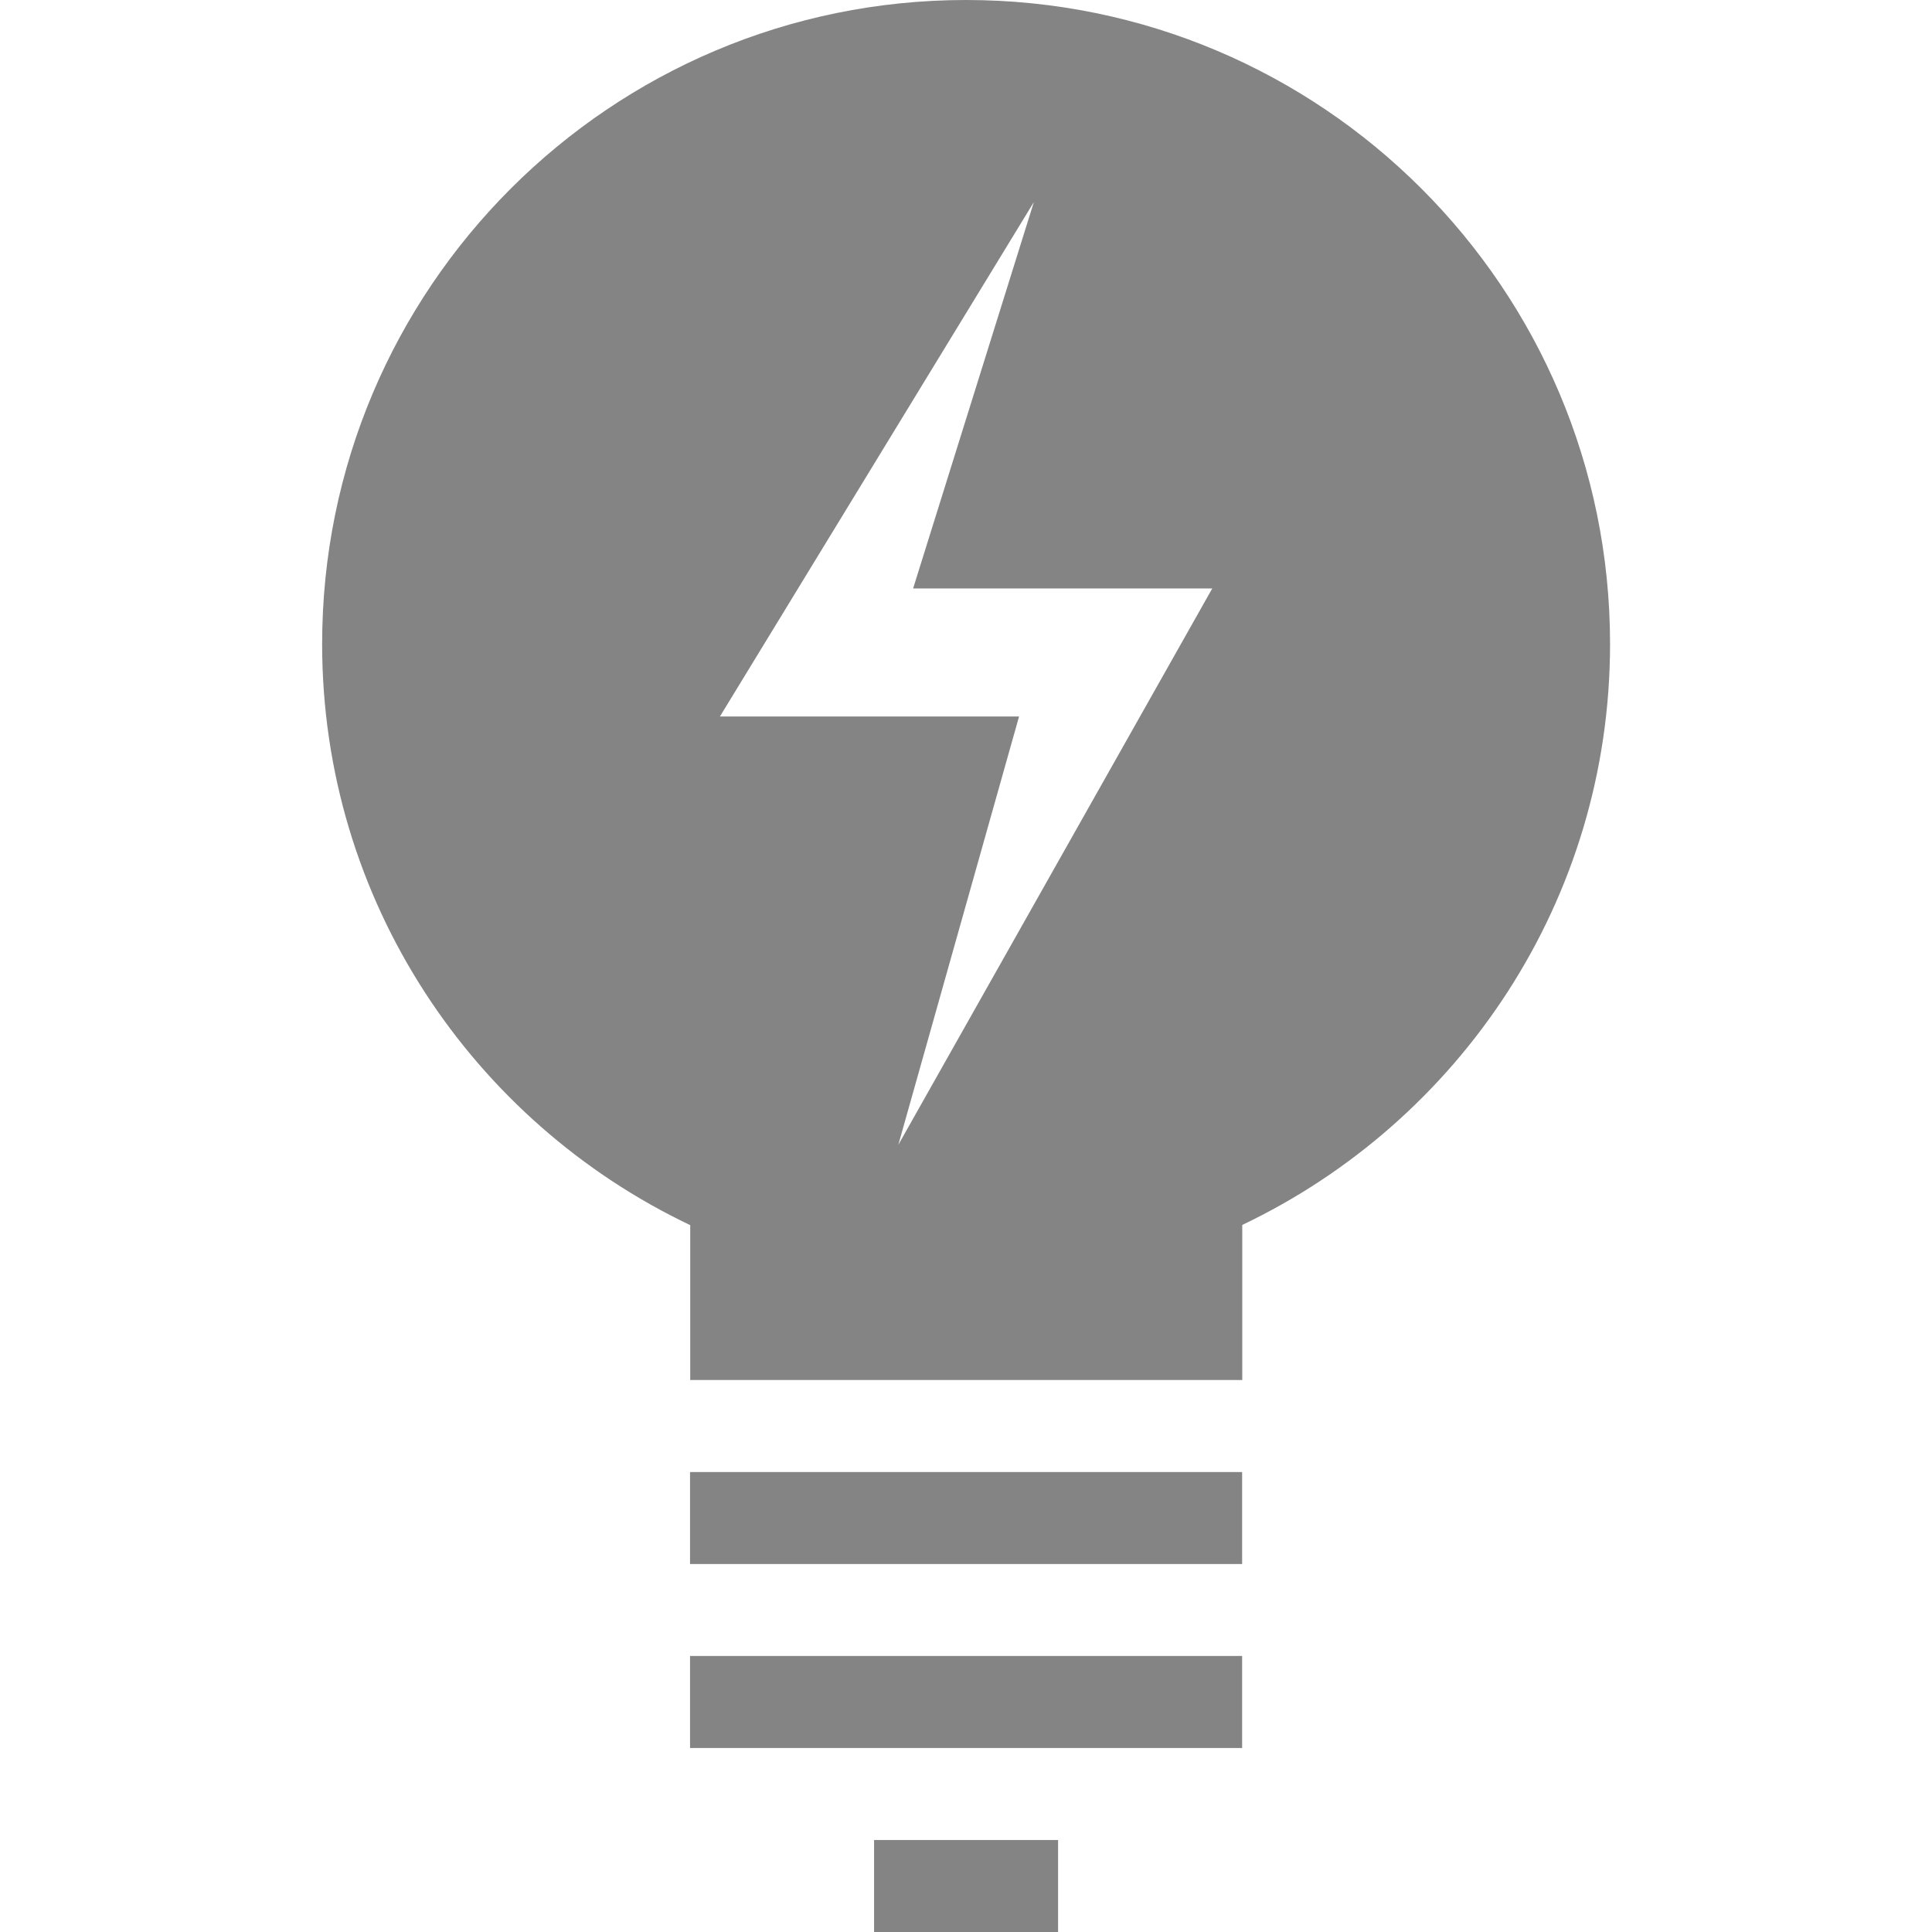 <?xml version="1.0" encoding="utf-8"?>
<!-- Generator: Adobe Illustrator 21.0.0, SVG Export Plug-In . SVG Version: 6.00 Build 0)  -->
<svg version="1.1" id="图层_1" xmlns="http://www.w3.org/2000/svg" xmlns:xlink="http://www.w3.org/1999/xlink" x="0px" y="0px"
	 width="80px" height="80px" viewBox="0 0 80 80" enable-background="new 0 0 80 80" xml:space="preserve">
<g>
	<path fill="#848484" d="M36.194,80h7.619v-3.809h-7.619V80z"/>
	<path fill="#848484" d="M28.573,64.763h22.861v-3.809H28.573V64.763z"/>
	<path fill="#848484" d="M28.573,72.381h22.861v-3.811H28.573V72.381z"/>
	<path fill="#848484" d="M40.004,0C25.28,0,13.339,11.938,13.339,26.665c0,10.632,6.24,19.781,15.242,24.066v6.413h22.858v-6.422
		c8.992-4.284,15.23-13.426,15.23-24.057C66.669,11.938,54.73,0,40.004,0z M37.197,47.406l5-17.737H29.81l13-21.302l-5,16h12.387
		L37.197,47.406z"/>
</g>
</svg>
